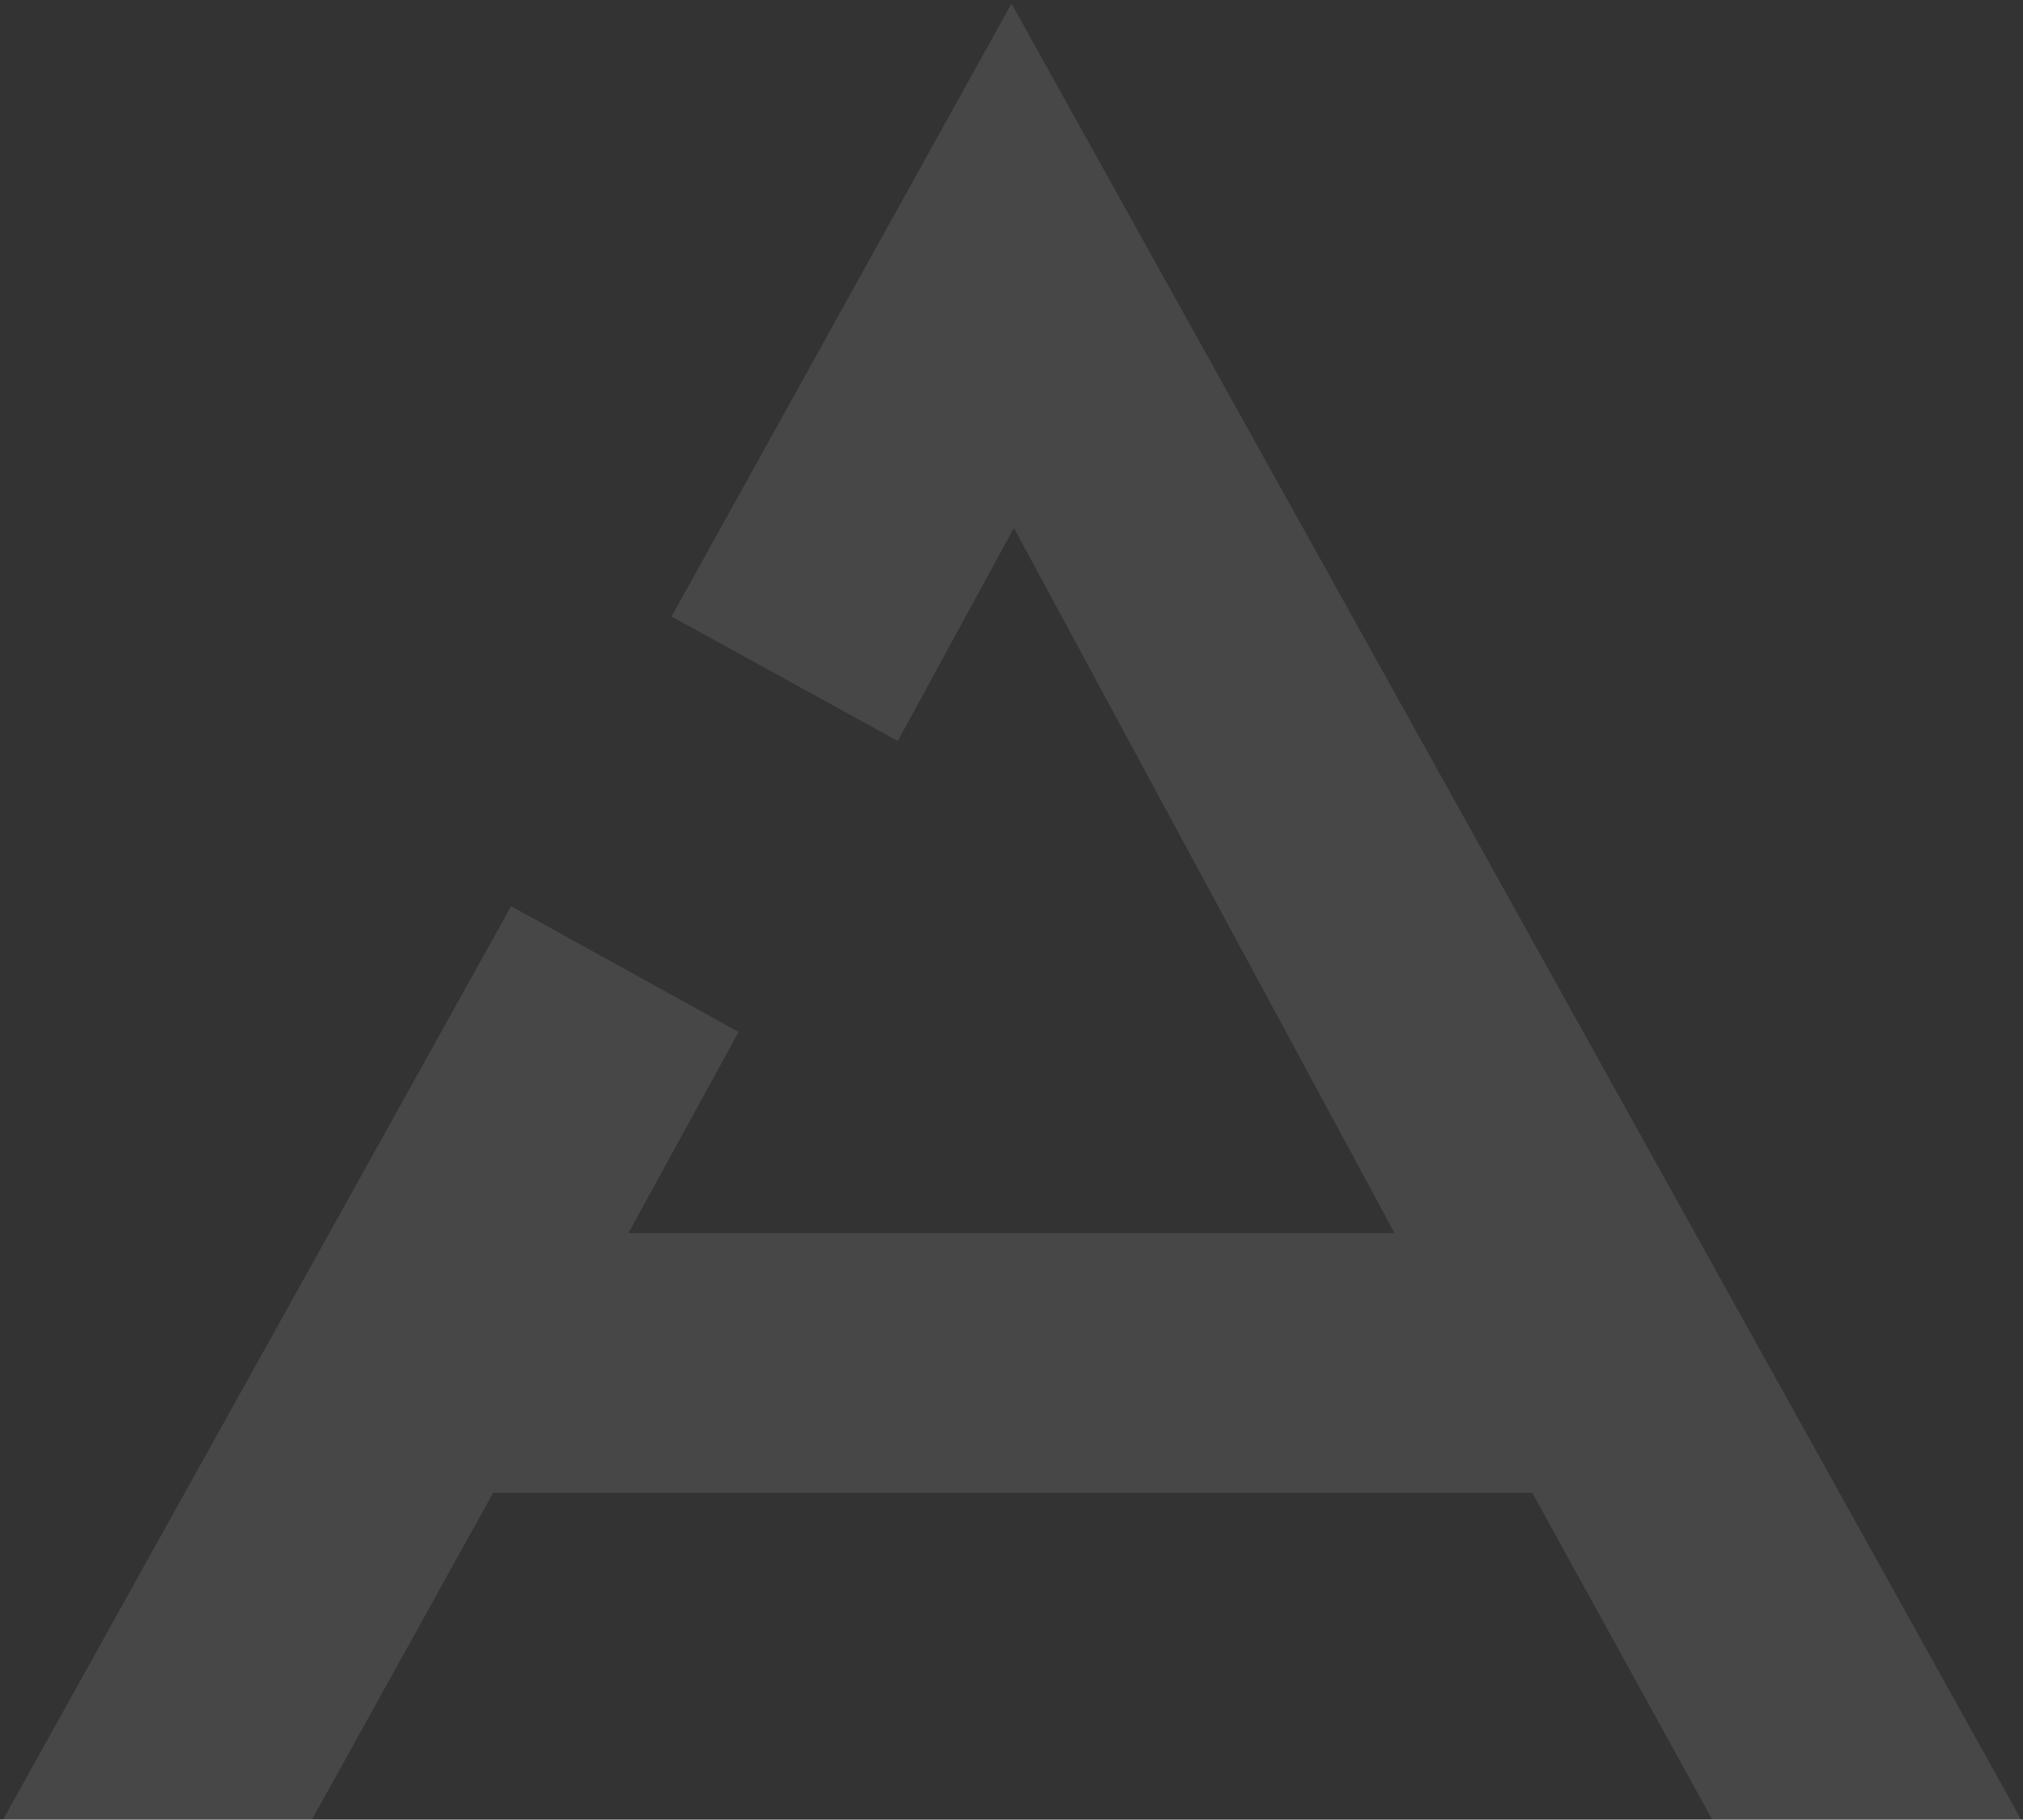 <?xml version="1.0" encoding="utf-8"?>
<!-- Generator: Adobe Illustrator 28.0.0, SVG Export Plug-In . SVG Version: 6.00 Build 0)  -->
<svg version="1.1" id="Layer_1" xmlns="http://www.w3.org/2000/svg" xmlns:xlink="http://www.w3.org/1999/xlink" x="0px" y="0px"
	 viewBox="0 0 169 152" style="enable-background:new 0 0 169 152;" xml:space="preserve">
<rect x="0" y="0" width="169" height="152" fill="#333333" stroke="none"/>
<style type="text/css">
	.st0{opacity:0.1;}
	.st1{fill:#FFFFFF;}
</style>
<g class="st0">
	<g>
		<g>
			<path class="st1" d="M143.1,152.1h25.8L84.5,0.3L56.1,51.5L75,61.9l9.7-17.8l31.8,58.9h-64l9.2-16.8l-19-10.5L0.2,152.1H26
				l15.2-27.4H128L143.1,152.1z"/>
		</g>
	</g>
</g>
</svg>
